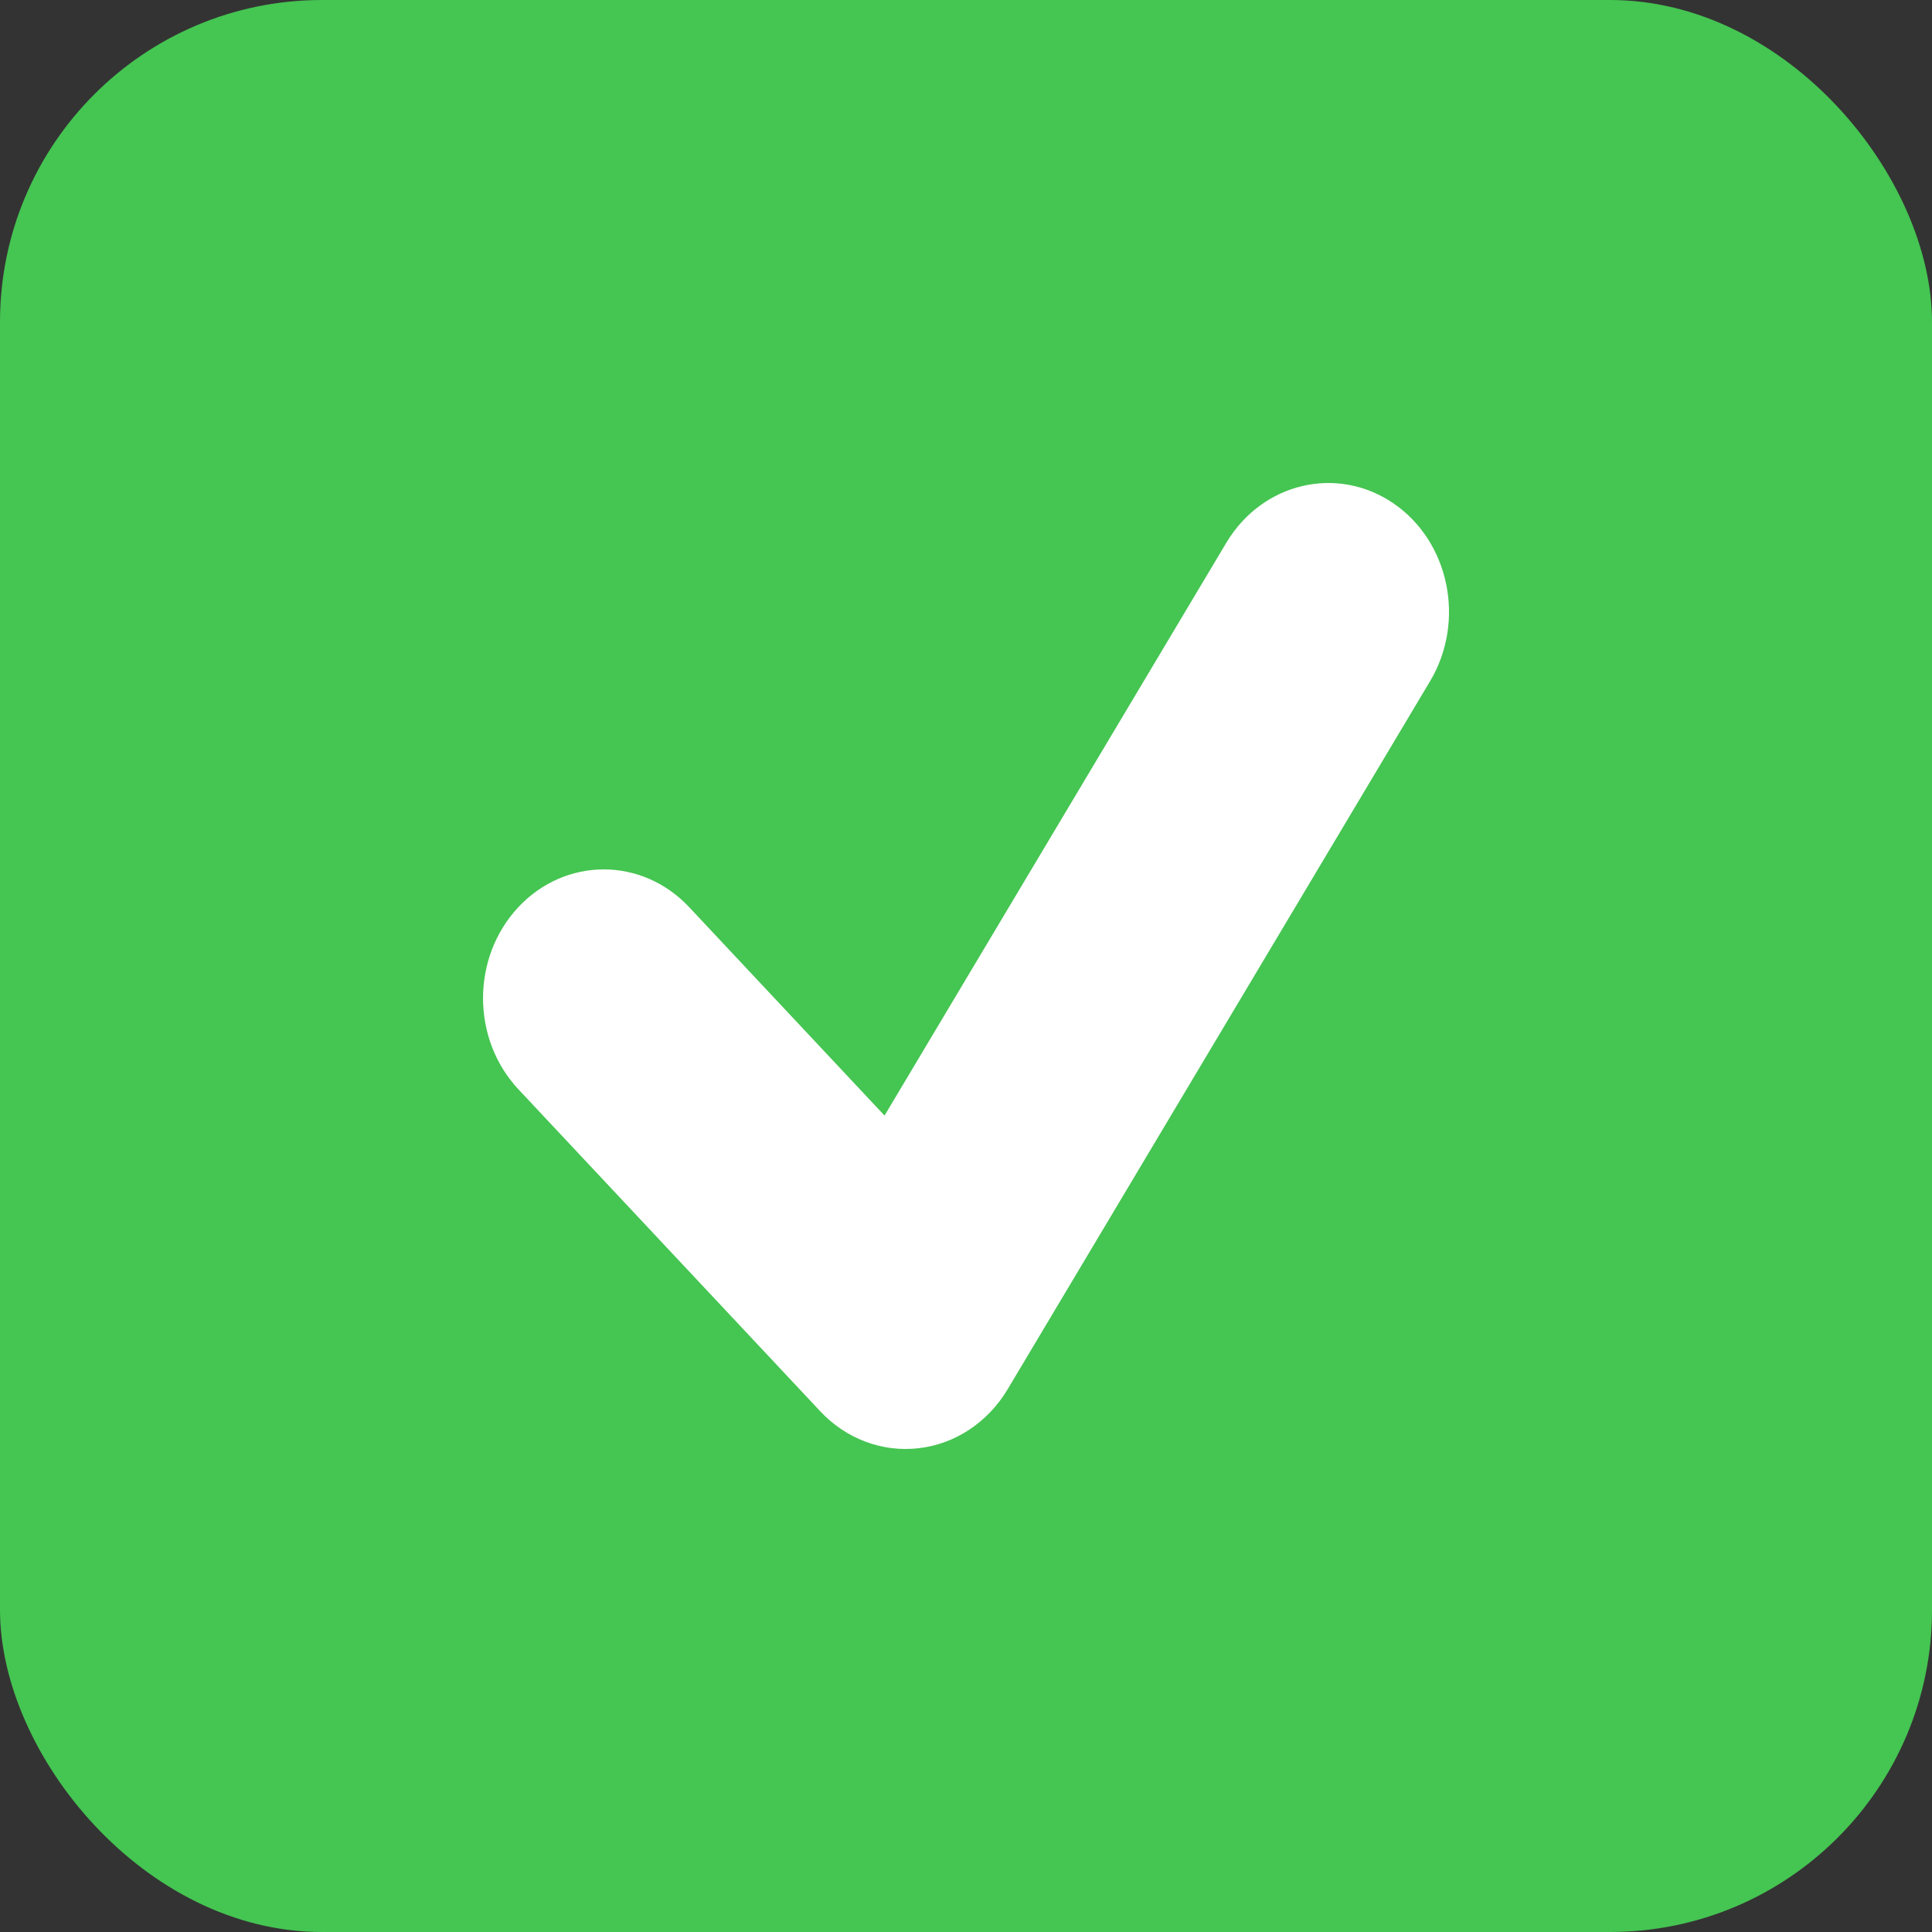 <svg width="12" height="12" viewBox="0 0 12 12" fill="none" xmlns="http://www.w3.org/2000/svg">
<rect x="0" y="0" width="12" height="12" fill="#333333" stroke="none"/>
<rect width="12" height="12" rx="2" fill="#45C552"/>
<path fill-rule="evenodd" clip-rule="evenodd" d="M8.653 3.125C9.002 3.362 9.105 3.857 8.883 4.23L6.258 8.63C6.136 8.834 5.933 8.969 5.707 8.995C5.481 9.022 5.255 8.937 5.095 8.766L3.22 6.766C2.927 6.453 2.927 5.947 3.22 5.634C3.513 5.322 3.987 5.322 4.28 5.634L5.494 6.929L7.617 3.371C7.84 2.998 8.303 2.888 8.653 3.125Z" fill="white"/>
</svg>
